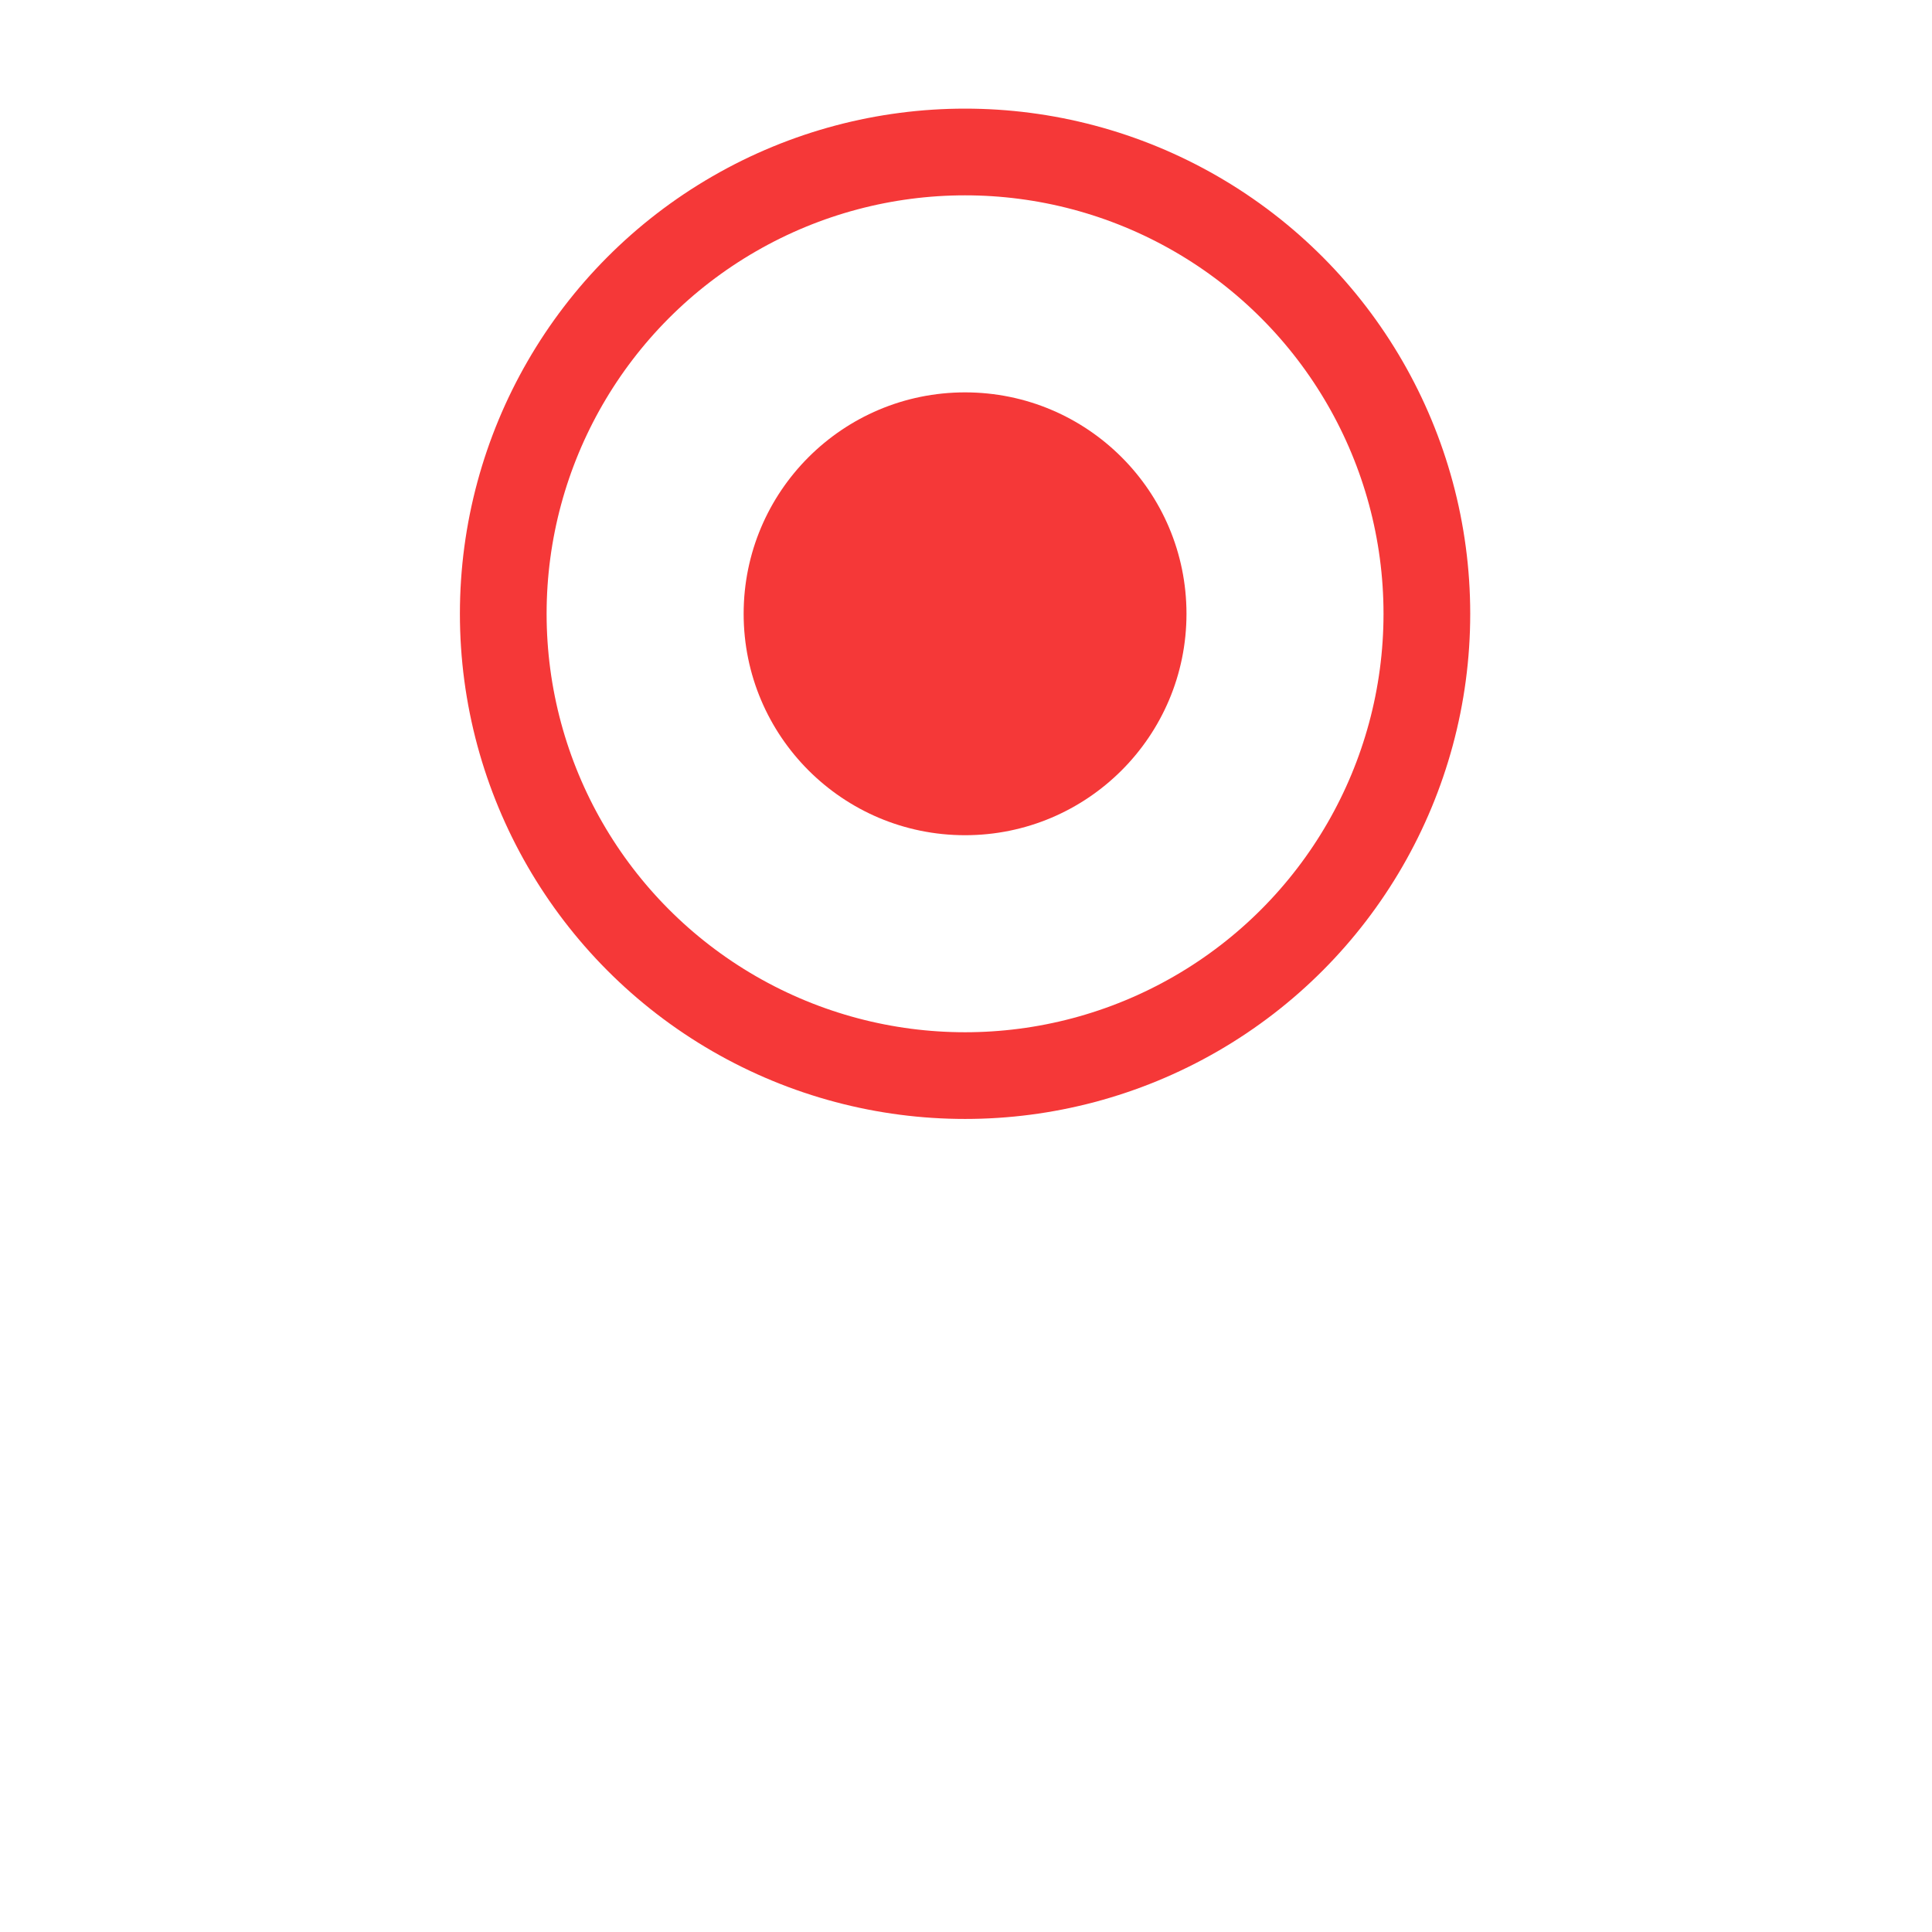 <svg width="33" height="33" viewBox="0 0 33 33" fill="none" xmlns="http://www.w3.org/2000/svg">
<g filter="url(#filter0_d)">
<circle cx="16.484" cy="10.484" r="10.484" fill="white"/>
</g>
<circle cx="16.484" cy="10.484" r="7.888" fill="white" stroke="#F53838" stroke-width="1.481"/>
<circle cx="16.484" cy="10.484" r="3.782" fill="#F53838"/>
<defs>
<filter id="filter0_d" x="0.075" y="0" width="32.818" height="32.818" filterUnits="userSpaceOnUse" color-interpolation-filters="sRGB">
<feFlood flood-opacity="0" result="BackgroundImageFix"/>
<feColorMatrix in="SourceAlpha" type="matrix" values="0 0 0 0 0 0 0 0 0 0 0 0 0 0 0 0 0 0 127 0"/>
<feOffset dy="5.925"/>
<feGaussianBlur stdDeviation="2.962"/>
<feColorMatrix type="matrix" values="0 0 0 0 0.529 0 0 0 0 0.529 0 0 0 0 0.529 0 0 0 0.14 0"/>
<feBlend mode="normal" in2="BackgroundImageFix" result="effect1_dropShadow"/>
<feBlend mode="normal" in="SourceGraphic" in2="effect1_dropShadow" result="shape"/>
</filter>
</defs>
</svg>
